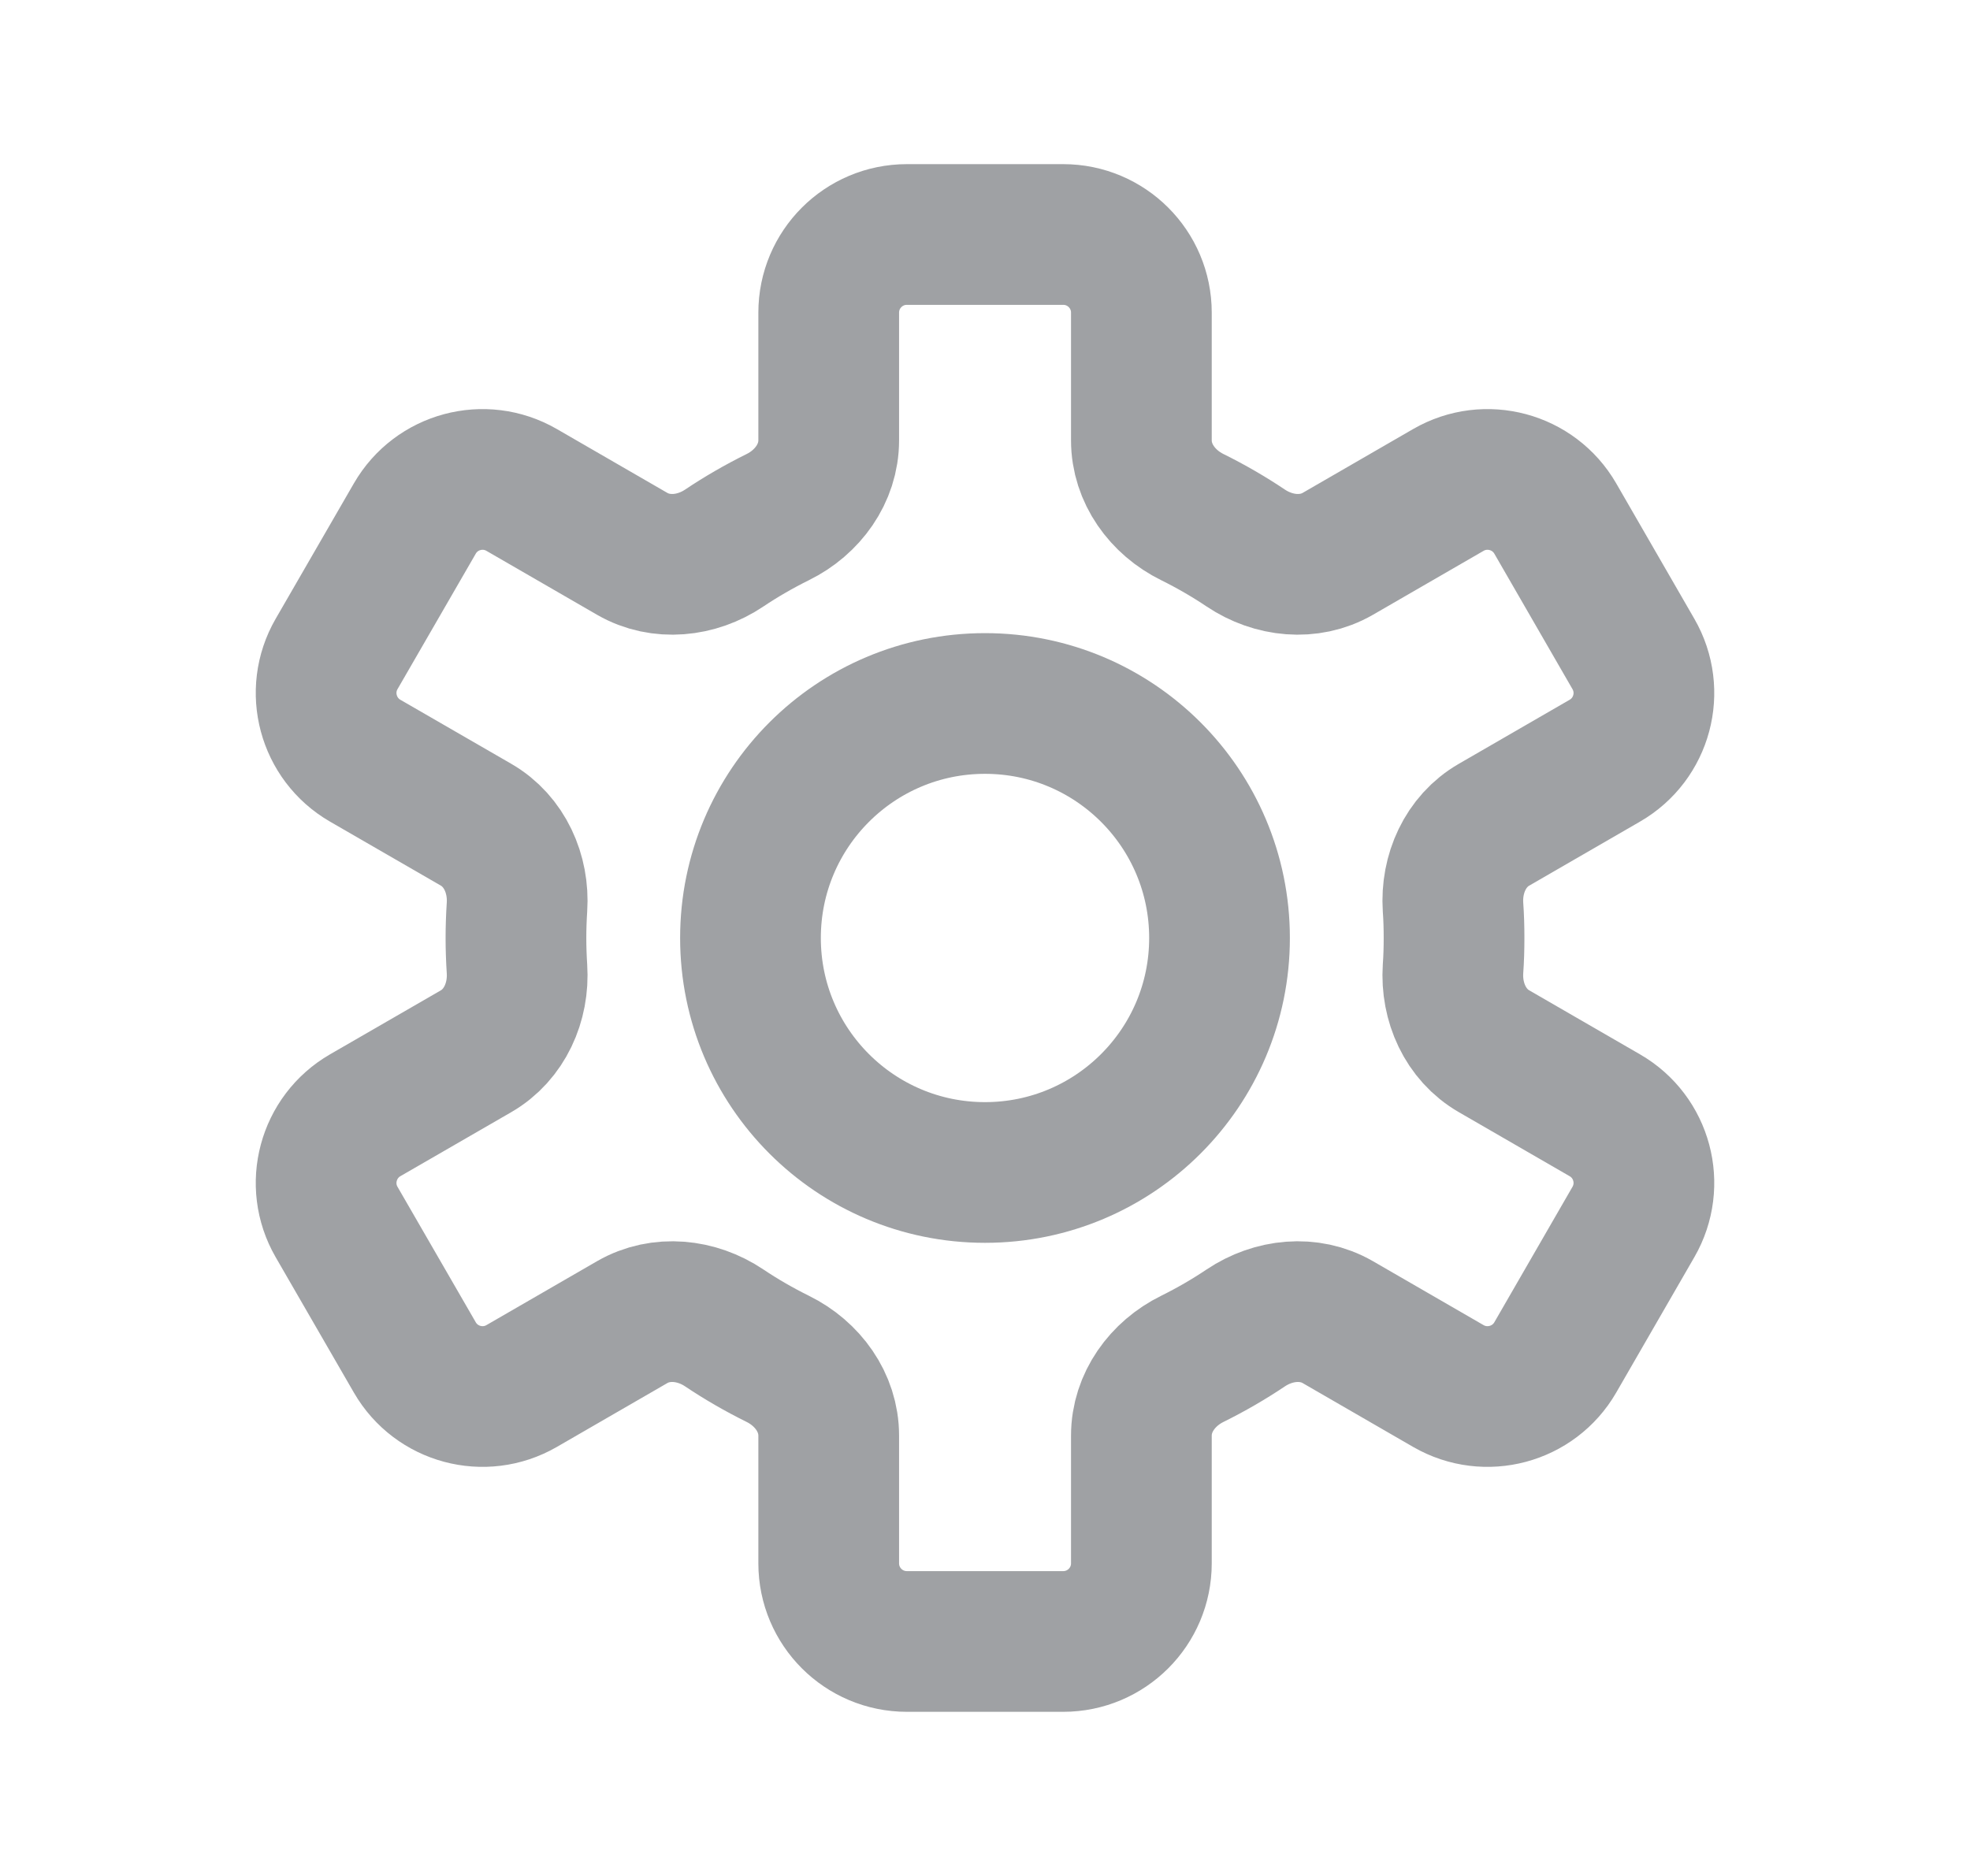 <svg width="21" height="20" viewBox="0 0 21 20" fill="none" xmlns="http://www.w3.org/2000/svg">
<g id="Settings">
<g id="Vector">
<path d="M9.667 2.5C9.207 2.5 8.834 2.873 8.834 3.333V4.695C8.834 5.048 8.608 5.357 8.291 5.513C8.093 5.611 7.902 5.721 7.72 5.843C7.427 6.04 7.046 6.081 6.74 5.905L5.56 5.223C5.161 4.993 4.652 5.13 4.422 5.528L3.588 6.972C3.358 7.37 3.495 7.88 3.893 8.11L5.074 8.792C5.379 8.968 5.534 9.318 5.511 9.67C5.504 9.779 5.5 9.889 5.5 10C5.5 10.111 5.504 10.221 5.511 10.33C5.534 10.682 5.379 11.032 5.074 11.208L3.893 11.89C3.495 12.12 3.358 12.63 3.588 13.028L4.422 14.472C4.652 14.87 5.161 15.007 5.56 14.777L6.74 14.095C7.046 13.919 7.427 13.96 7.72 14.157C7.902 14.279 8.093 14.389 8.291 14.487C8.608 14.643 8.834 14.952 8.834 15.305V16.667C8.834 17.127 9.207 17.5 9.667 17.5H11.334C11.794 17.5 12.167 17.127 12.167 16.667V15.305C12.167 14.952 12.393 14.643 12.71 14.487C12.908 14.389 13.098 14.279 13.28 14.157C13.574 13.96 13.954 13.919 14.26 14.095L15.44 14.777C15.839 15.007 16.349 14.87 16.579 14.472L17.412 13.028C17.642 12.63 17.506 12.12 17.107 11.89L15.927 11.208C15.621 11.032 15.466 10.682 15.489 10.33C15.497 10.221 15.5 10.111 15.5 10C15.5 9.889 15.497 9.779 15.489 9.67C15.466 9.318 15.621 8.968 15.927 8.792L17.107 8.11C17.506 7.88 17.642 7.37 17.412 6.972L16.579 5.528C16.349 5.13 15.839 4.993 15.44 5.223L14.26 5.905C13.954 6.081 13.574 6.04 13.28 5.843C13.098 5.721 12.908 5.611 12.71 5.513C12.393 5.357 12.167 5.048 12.167 4.695V3.333C12.167 2.873 11.794 2.5 11.334 2.5H9.667Z" stroke="#9FA1A4" stroke-width="1.5" stroke-linecap="round" stroke-linejoin="round"/>
<path d="M13 10C13 11.381 11.881 12.5 10.5 12.5C9.119 12.5 8 11.381 8 10C8 8.619 9.119 7.5 10.5 7.5C11.881 7.5 13 8.619 13 10Z" stroke="#9FA1A4" stroke-width="1.5" stroke-linecap="round" stroke-linejoin="round"/>
</g>
</g>
</svg>
